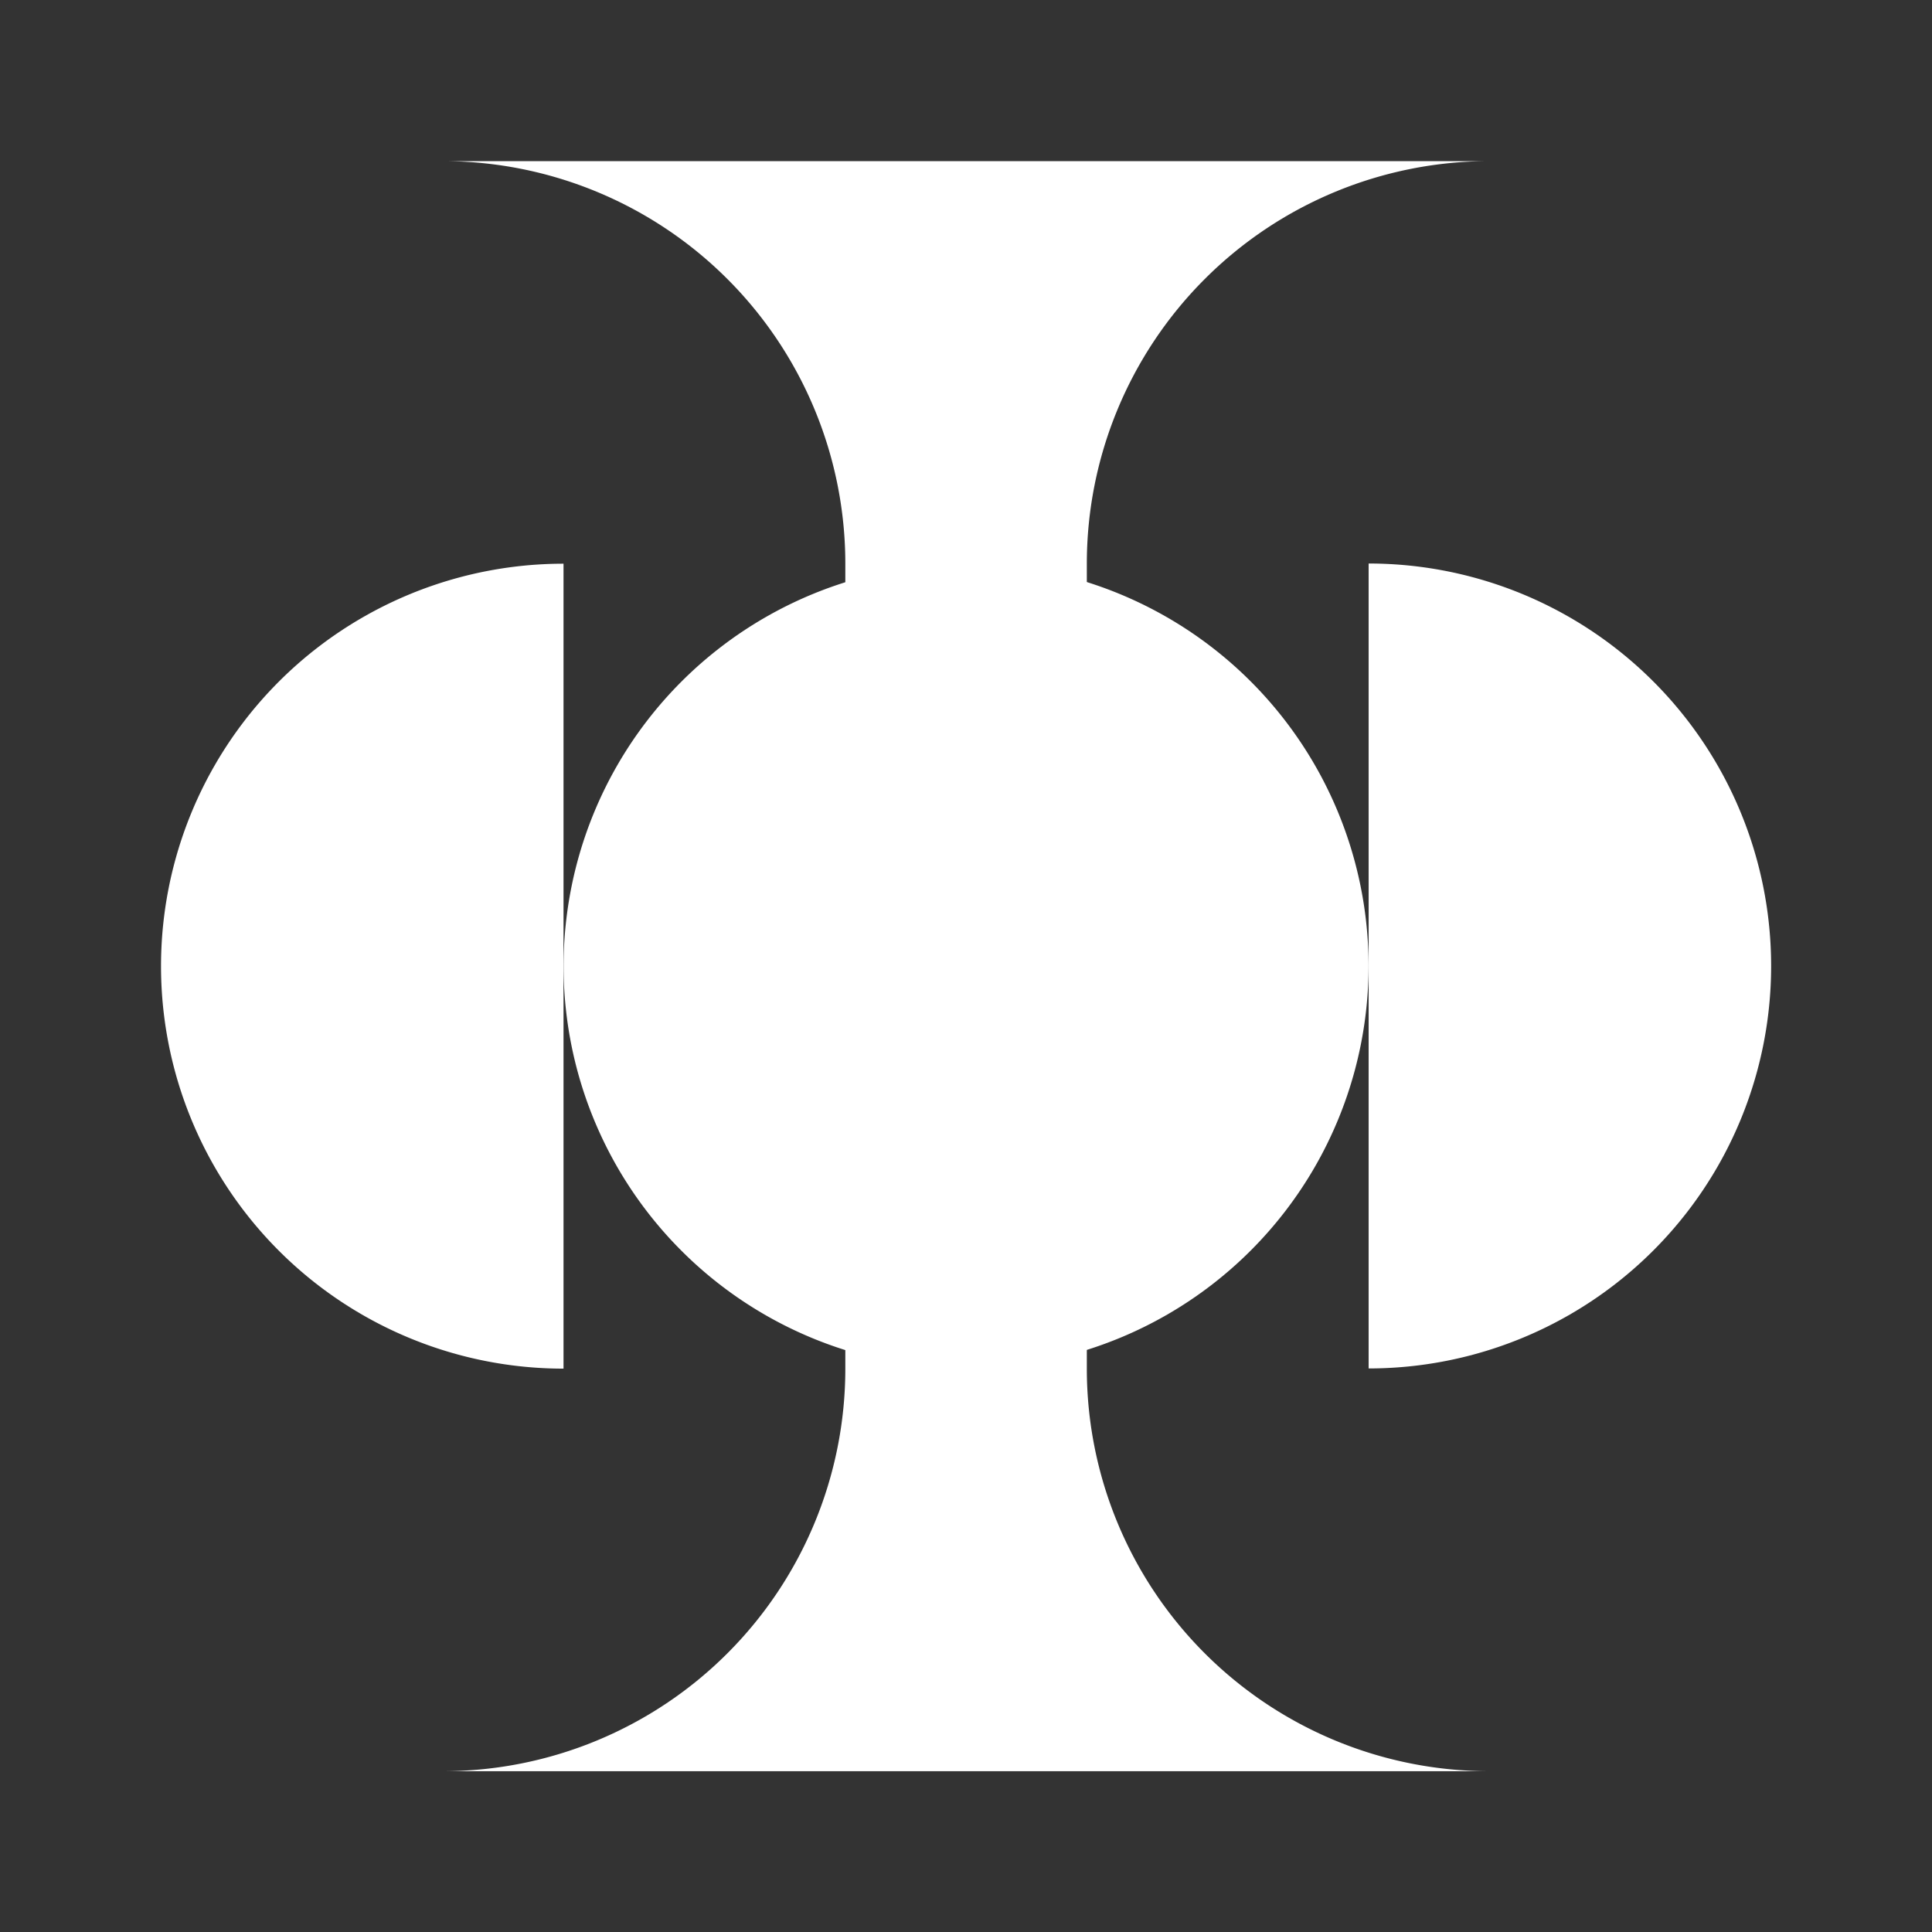 <svg width="48" height="48" version="1.1" viewBox="0 0 12.7 12.7" xmlns="http://www.w3.org/2000/svg">
    <rect x="0" y="0" width="12.7" height="12.7" fill="#333333" stroke="none"/>
    <g fill="#fff">
        <path transform="matrix(1.25,0,0,1.25,-1.587,-1.587)" d="m3.598 2.117a2.117 2.117 0 0 1 2.117 2.117v4.233a2.117 2.117 0 0 1-2.117 2.117h2.117 1.27 2.117a2.117 2.117 0 0 1-2.117-2.117v-4.233a2.117 2.117 0 0 1 2.117-2.117h-2.117-1.27-2.117z" style="paint-order:stroke fill markers"/>
        <path transform="matrix(-1.25,0,0,-1.25,-1.587,-1.587)" d="m-8.467-4.233a2.117 2.117 0 0 1-1.833-1.058 2.117 2.117 0 0 1 0-2.117 2.117 2.117 0 0 1 1.833-1.058v2.117z" style="paint-order:stroke fill markers"/>
        <path transform="matrix(1.25,0,0,1.25,-1.587,-1.587)" d="m4.233 8.467a2.117 2.117 0 0 1-1.833-1.058 2.117 2.117 0 0 1 0-2.117 2.117 2.117 0 0 1 1.833-1.058v2.117z" style="paint-order:stroke fill markers"/>
        <path transform="matrix(1.25,0,0,1.25,-1.587,-1.587)" d="m6.35 8.467a2.117 2.117 0 0 1-1.833-1.058 2.117 2.117 0 0 1 0-2.117 2.117 2.117 0 0 1 1.833-1.058v2.117z" style="paint-order:stroke fill markers"/>
        <path transform="matrix(-1.25,0,0,-1.25,-1.587,-1.587)" d="m-6.35-4.233a2.117 2.117 0 0 1-1.833-1.058 2.117 2.117 0 0 1 0-2.117 2.117 2.117 0 0 1 1.833-1.058v2.117z" style="paint-order:stroke fill markers"/>
    </g>
</svg>
